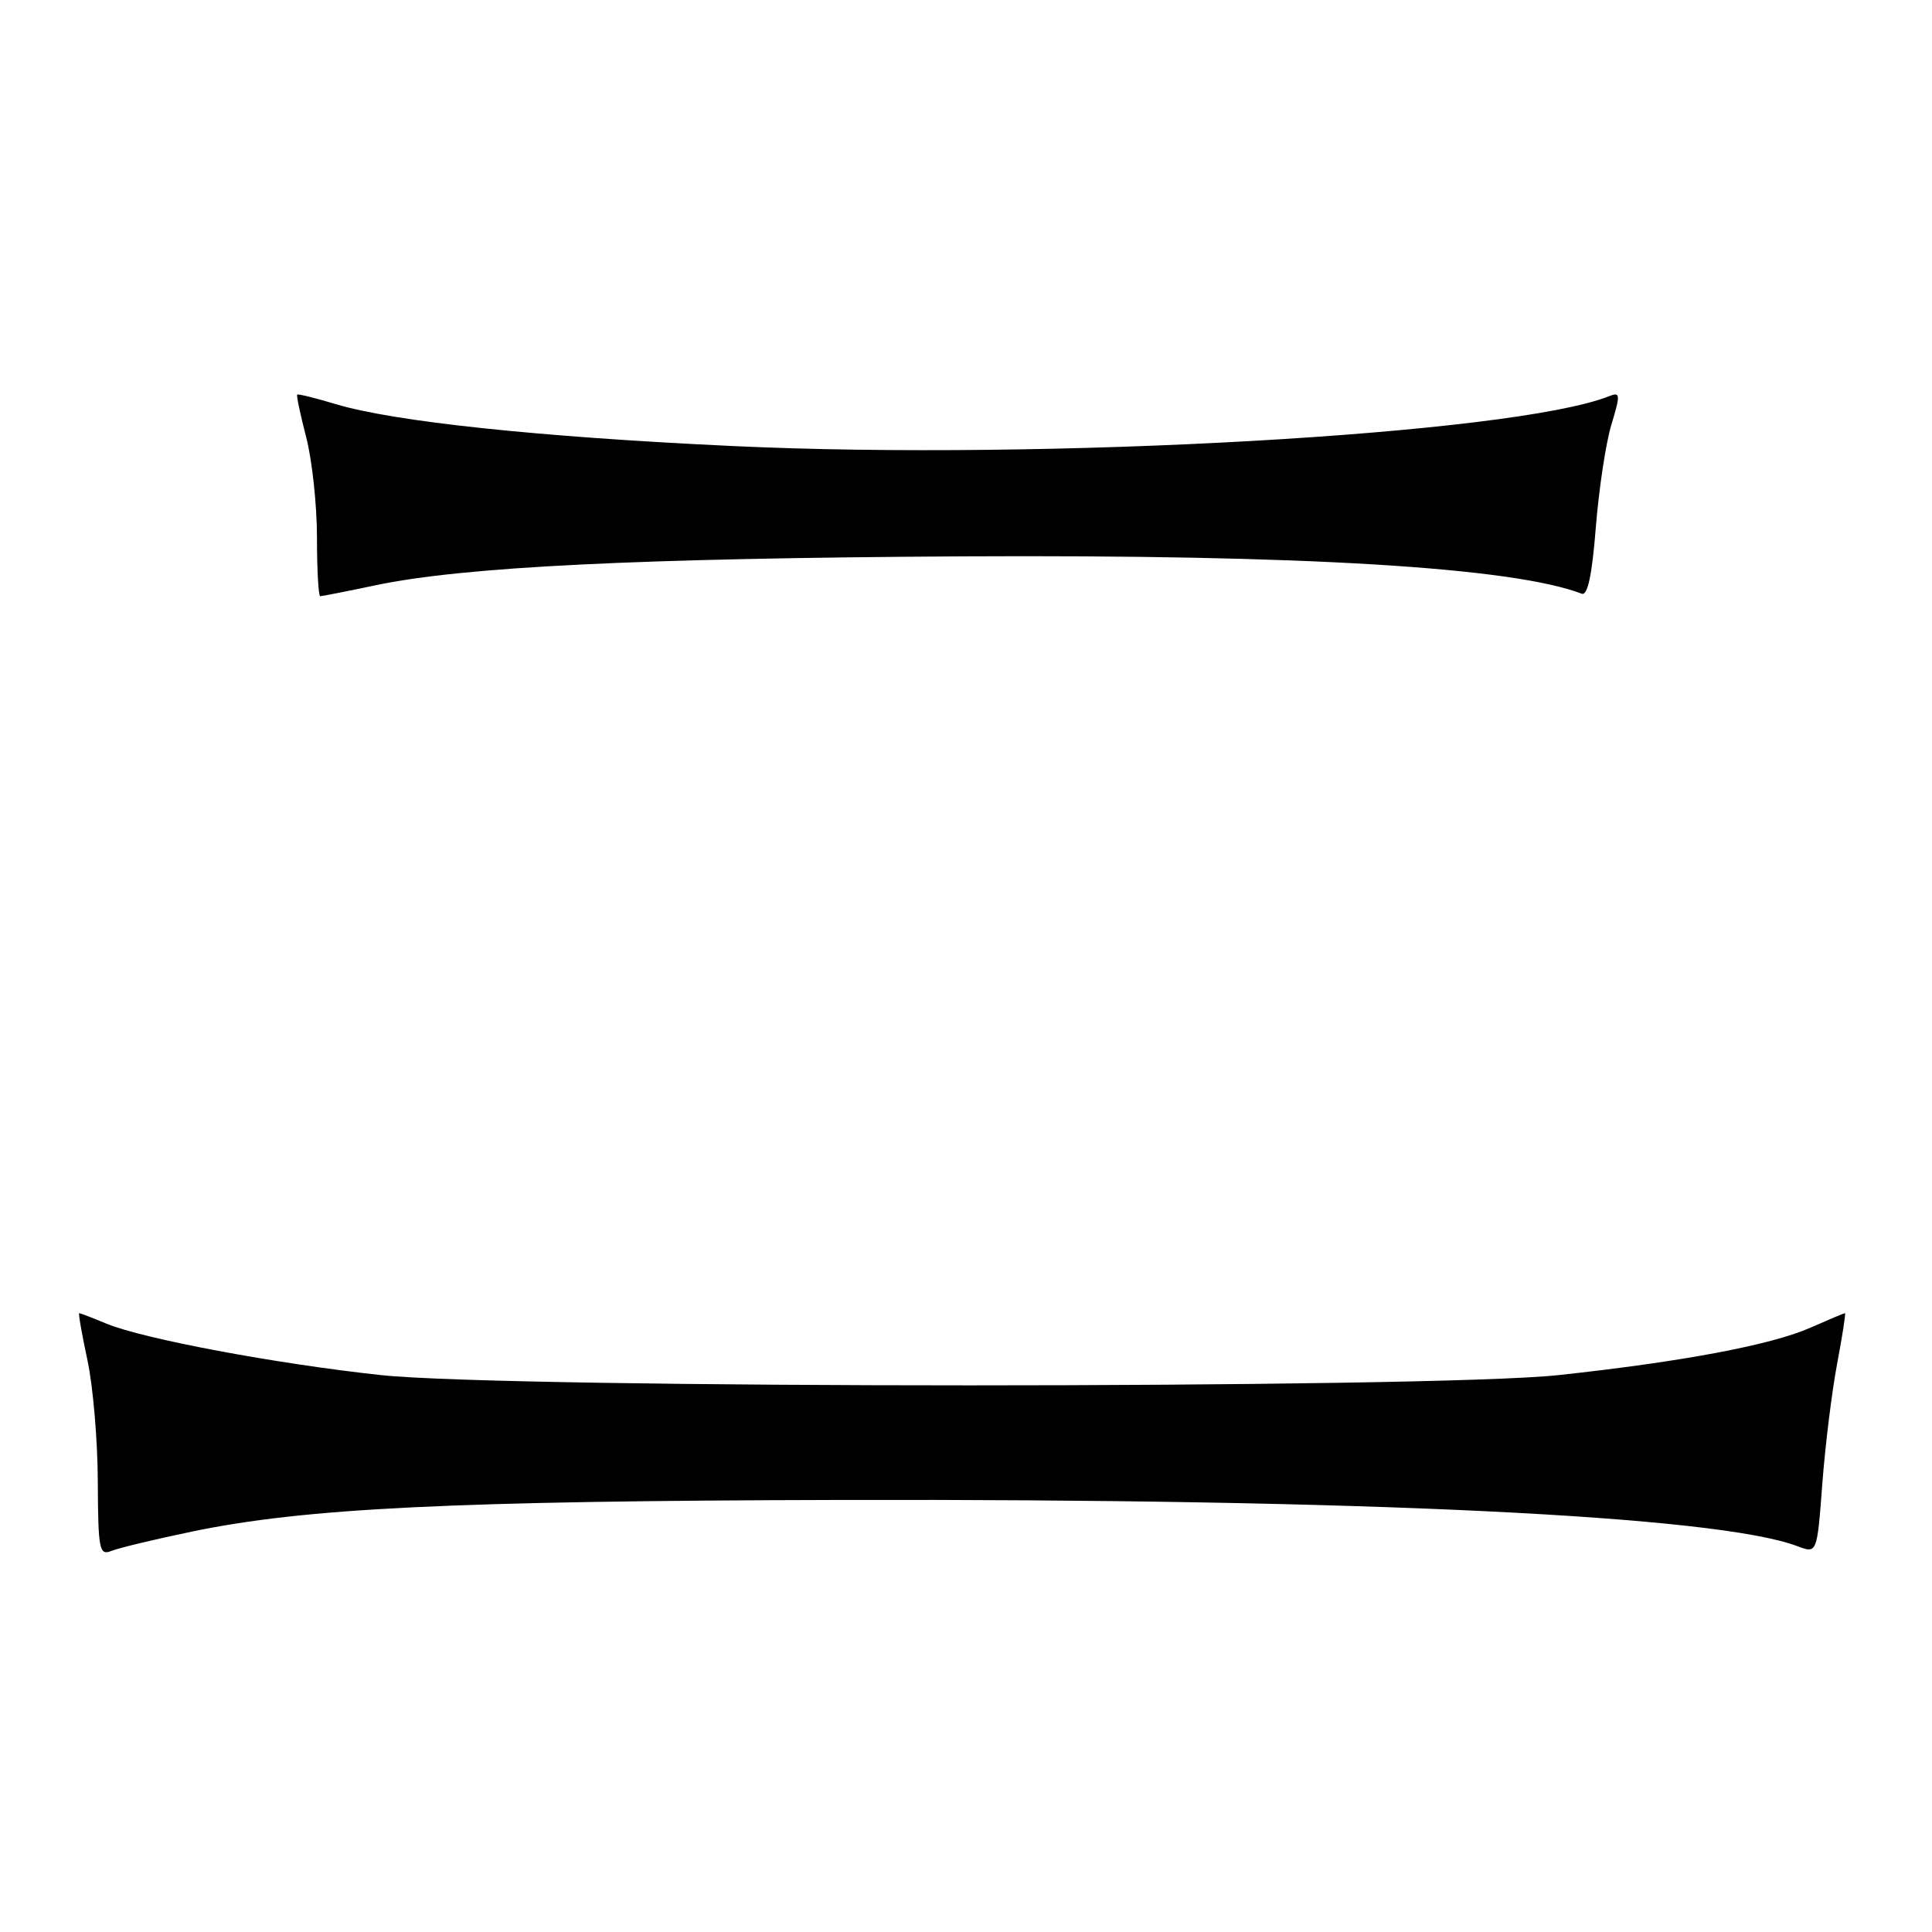 <?xml version="1.0" encoding="UTF-8" standalone="no"?>
<!DOCTYPE svg PUBLIC "-//W3C//DTD SVG 1.1//EN" "http://www.w3.org/Graphics/SVG/1.1/DTD/svg11.dtd" >
<svg xmlns="http://www.w3.org/2000/svg" xmlns:xlink="http://www.w3.org/1999/xlink" version="1.1" viewBox="0 0 256 256">
 <g >
 <path fill="currentColor"
d=" M 25.45 202.94 C 40.37 199.83 60.04 198.87 111.41 198.75 C 180.72 198.59 227.60 200.85 238.17 204.88 C 240.77 205.86 240.77 205.86 241.46 196.68 C 241.84 191.63 242.72 184.46 243.42 180.75 C 244.12 177.04 244.59 174.00 244.47 174.00 C 244.35 174.00 242.28 174.87 239.88 175.93 C 234.65 178.23 222.89 180.44 206.50 182.21 C 189.63 184.02 67.36 184.02 50.50 182.21 C 36.59 180.71 18.99 177.41 14.13 175.40 C 12.27 174.63 10.64 174.00 10.50 174.00 C 10.36 174.00 10.85 176.81 11.59 180.25 C 12.33 183.69 12.95 190.94 12.96 196.36 C 13.00 205.34 13.16 206.15 14.75 205.51 C 15.71 205.12 20.53 203.96 25.45 202.94 Z  M 49.77 77.55 C 61.39 75.10 84.66 73.96 127.50 73.72 C 172.57 73.48 200.43 75.16 209.59 78.67 C 210.37 78.97 210.96 76.17 211.45 69.93 C 211.85 64.89 212.77 58.75 213.51 56.30 C 214.74 52.22 214.71 51.90 213.18 52.51 C 200.50 57.54 138.54 61.06 97.04 59.10 C 71.36 57.90 52.22 55.87 44.49 53.55 C 41.80 52.74 39.50 52.17 39.38 52.29 C 39.26 52.41 39.80 54.96 40.58 57.97 C 41.36 60.98 42.00 66.94 42.00 71.22 C 42.00 75.50 42.20 79.00 42.43 79.00 C 42.67 79.00 45.97 78.35 49.77 77.55 Z "/>
</g>
</svg>